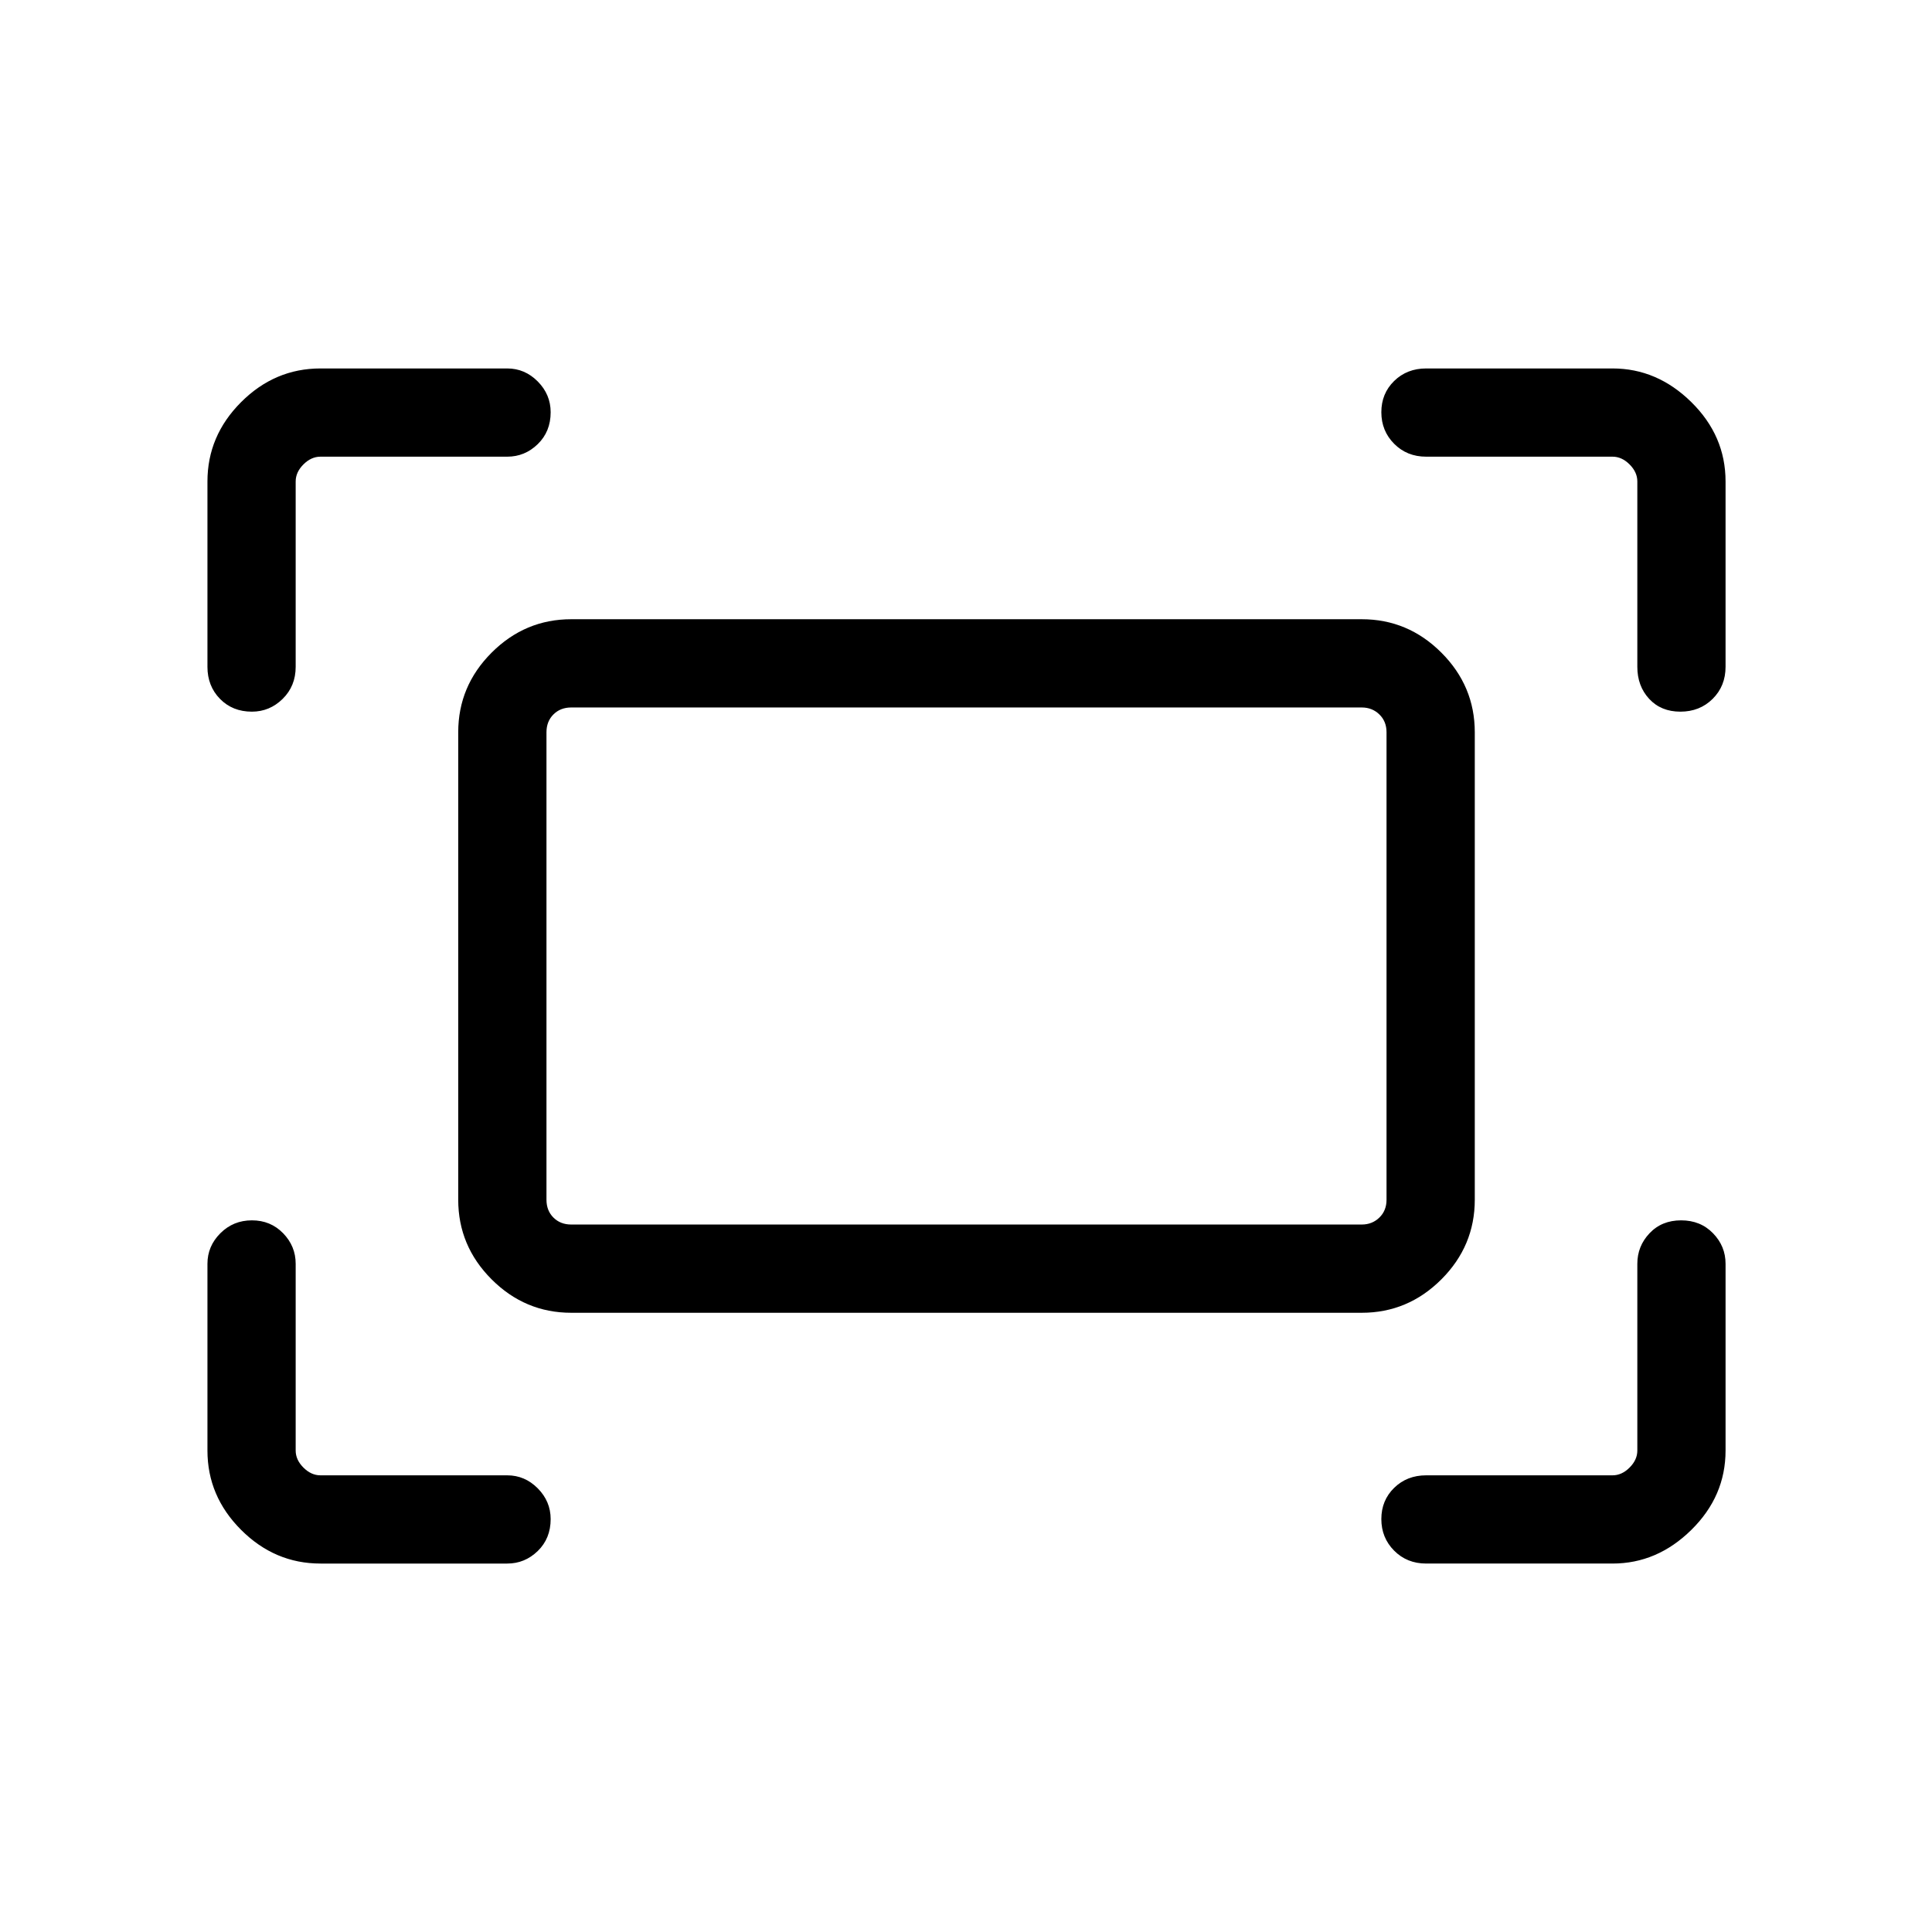 <svg xmlns="http://www.w3.org/2000/svg" height="48" viewBox="0 -960 960 960" width="48"><path d="M813.58-628.65v-92.12q0-4.61-3.85-8.46-3.85-3.85-8.46-3.85h-92.62q-9.54 0-15.91-6.41-6.36-6.41-6.36-15.69t6.36-15.51q6.37-6.23 15.91-6.23h92.62q22.16 0 39.15 16.73 17 16.73 17 39.42v92.12q0 9.54-6.41 15.91-6.41 6.36-16.04 6.36-9.62 0-15.51-6.36-5.88-6.37-5.88-15.91Zm-710.5 0v-92.12q0-22.69 16.73-39.42t39.42-16.73h92.81q8.75 0 15.16 6.46 6.42 6.47 6.42 15.3 0 9.62-6.42 15.85-6.41 6.23-15.16 6.23h-92.81q-4.61 0-8.46 3.85-3.85 3.85-3.85 8.46v92.12q0 9.54-6.46 15.91-6.47 6.36-15.3 6.36-9.62 0-15.85-6.36-6.23-6.37-6.23-15.91Zm698.19 445.57h-92.62q-9.54 0-15.91-6.41-6.36-6.41-6.36-15.69t6.36-15.51q6.37-6.23 15.91-6.23h92.62q4.61 0 8.46-3.85 3.85-3.85 3.85-8.46v-92.81q0-8.75 6.06-15.16 6.07-6.42 15.7-6.42 9.62 0 15.85 6.42 6.23 6.41 6.23 15.16v92.81q0 22.69-17 39.42-16.99 16.73-39.15 16.73Zm-642.04 0q-22.69 0-39.42-16.73t-16.73-39.42v-92.81q0-8.75 6.41-15.16 6.41-6.42 15.69-6.42t15.51 6.42q6.23 6.41 6.23 15.16v92.81q0 4.61 3.85 8.46 3.85 3.85 8.46 3.85h92.81q8.75 0 15.16 6.46 6.42 6.47 6.42 15.3 0 9.62-6.42 15.85-6.41 6.23-15.16 6.23h-92.81Zm68.46-180.77v-232.3q0-22.96 16.6-39.56t39.56-16.6h392.8q22.96 0 39.56 16.6t16.6 39.56v232.3q0 22.96-16.6 39.56t-39.56 16.6h-392.8q-22.96 0-39.56-16.6t-16.6-39.56Zm56.16 12.31h392.8q5.19 0 8.75-3.46 3.56-3.46 3.56-8.85v-232.3q0-5.39-3.56-8.85t-8.75-3.46h-392.8q-5.39 0-8.85 3.46t-3.46 8.85v232.3q0 5.39 3.46 8.85t8.85 3.46Zm-12.31 0v-256.92 256.92Z"/></svg>